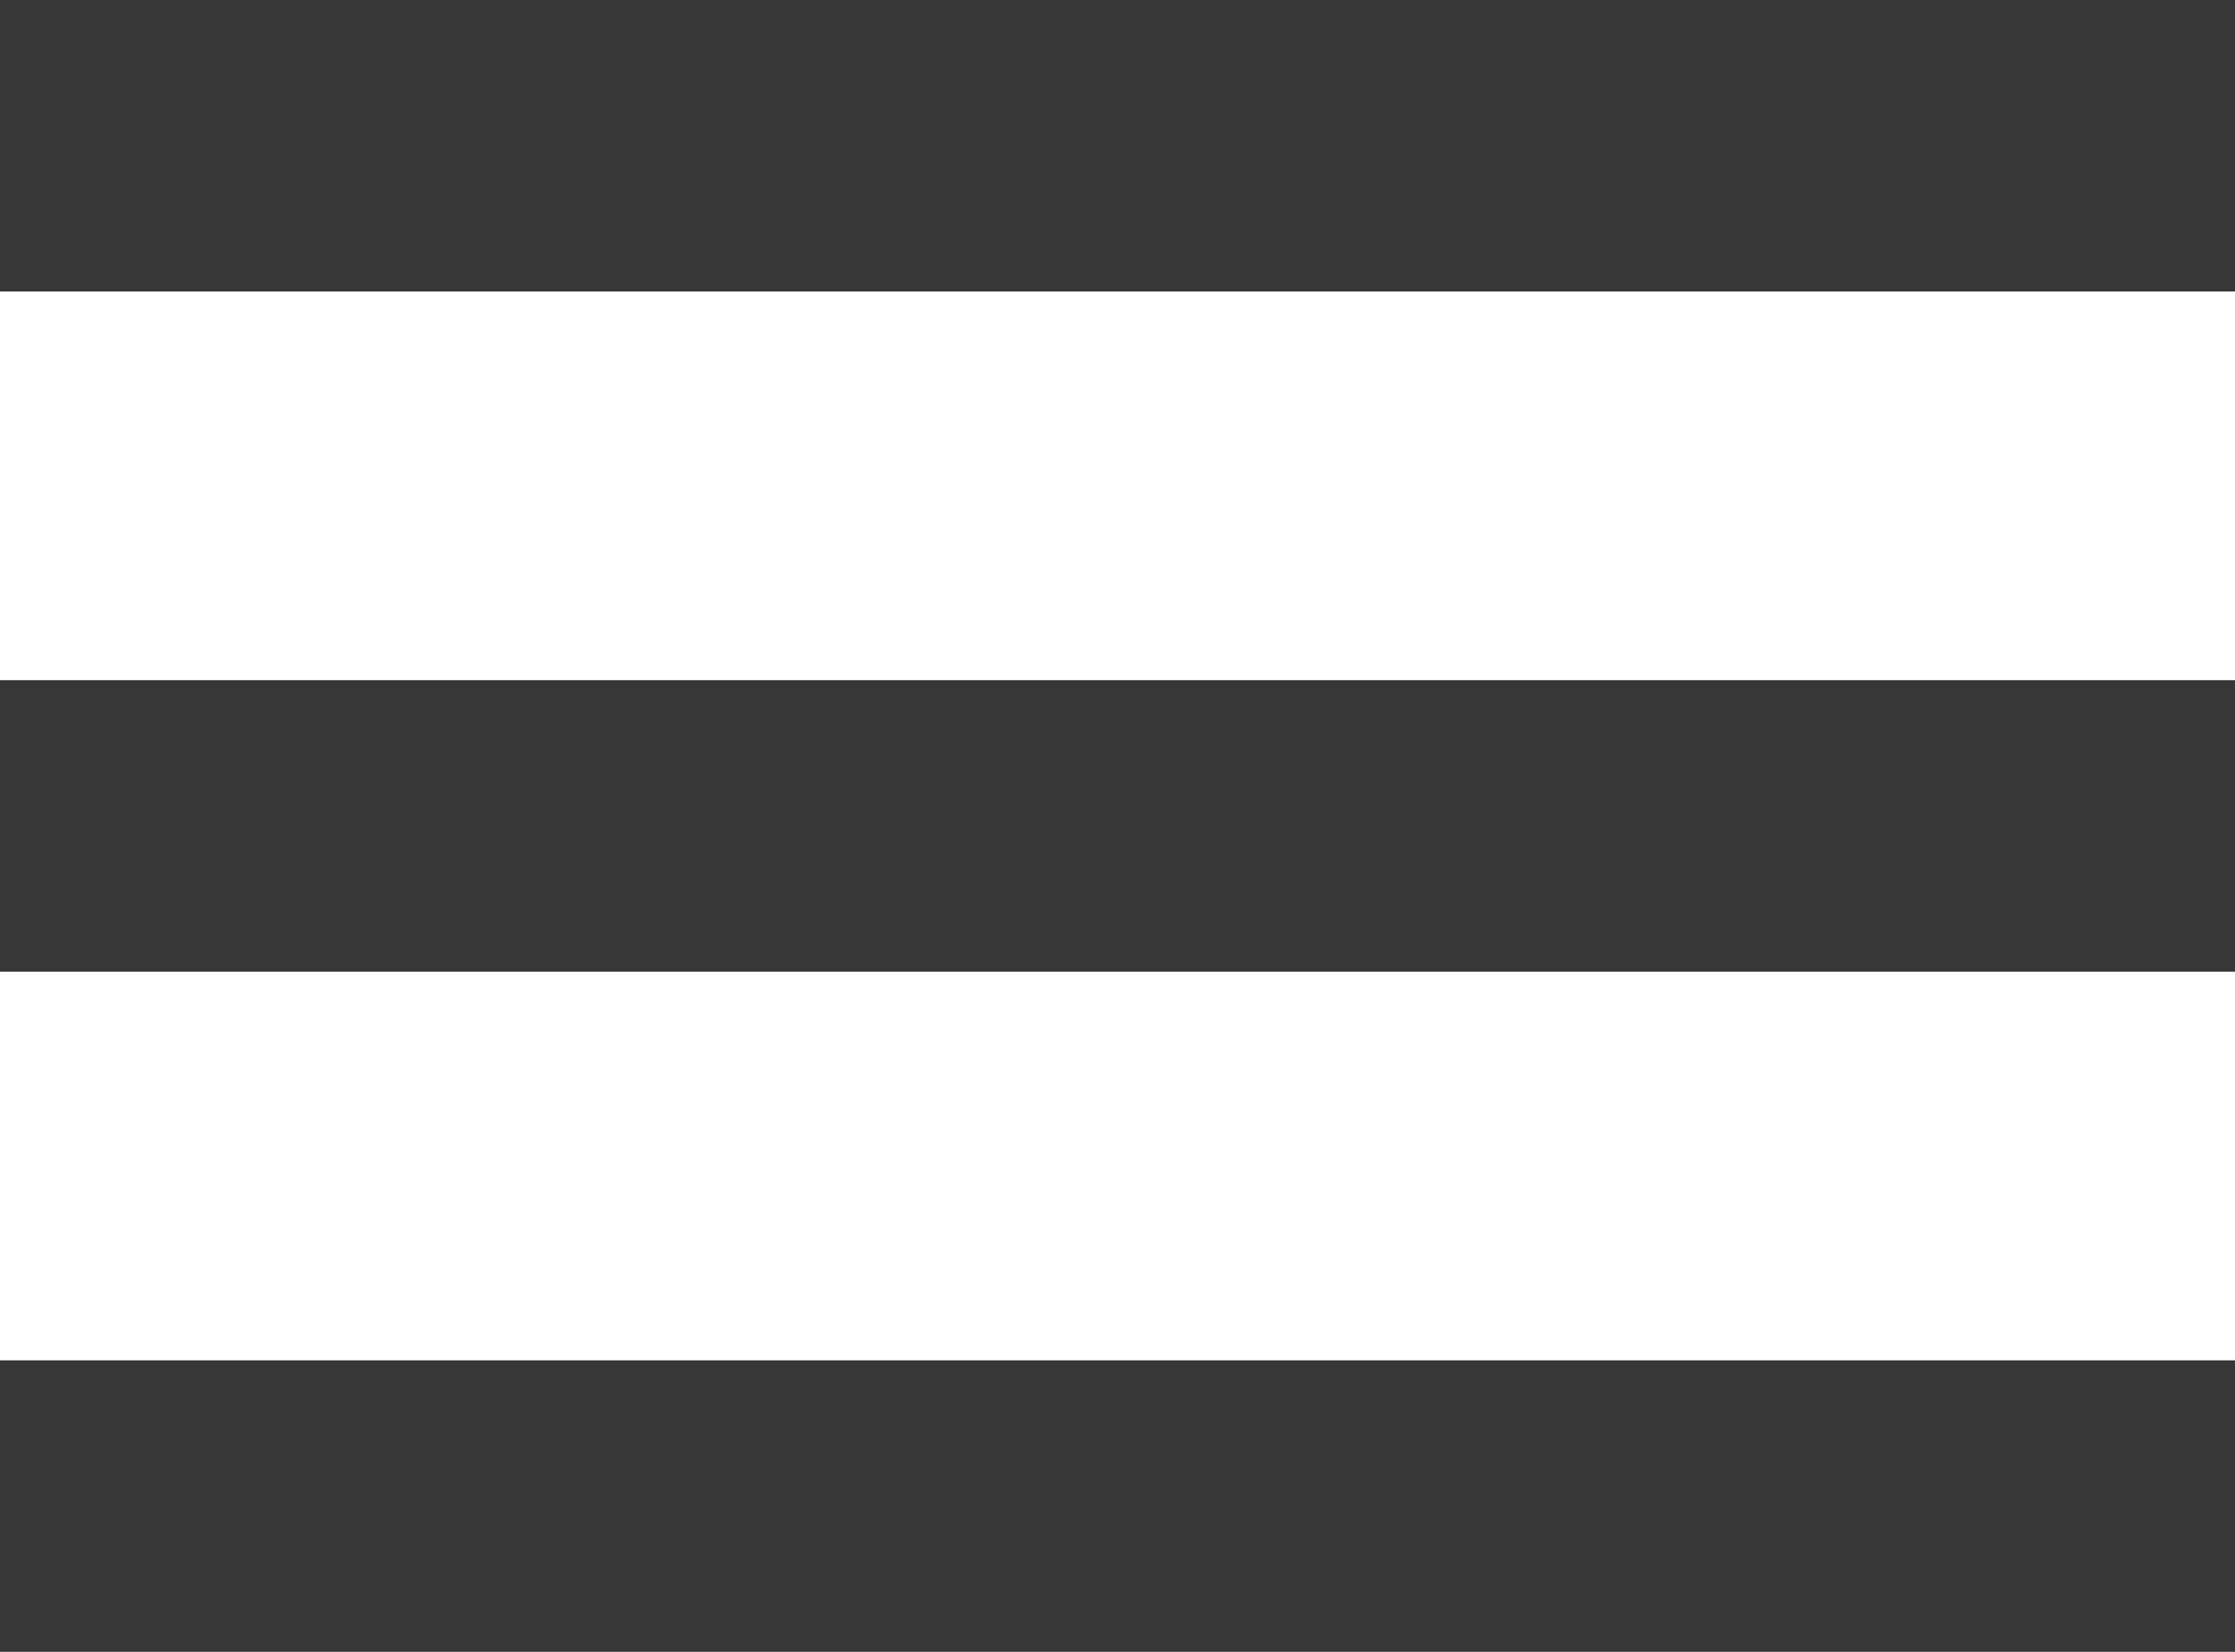 <svg xmlns="http://www.w3.org/2000/svg" viewBox="0 0 23 17"><title>menu</title><g id="Layer_2" data-name="Layer 2"><g id="Шапка"><g id="меню"><g id="меню-2" data-name="меню"><path d="M0,0V3H23V0ZM0,10H23V7H0Zm0,7H23V14H0Z" fill="#373737" fill-rule="evenodd"/></g></g></g></g></svg>